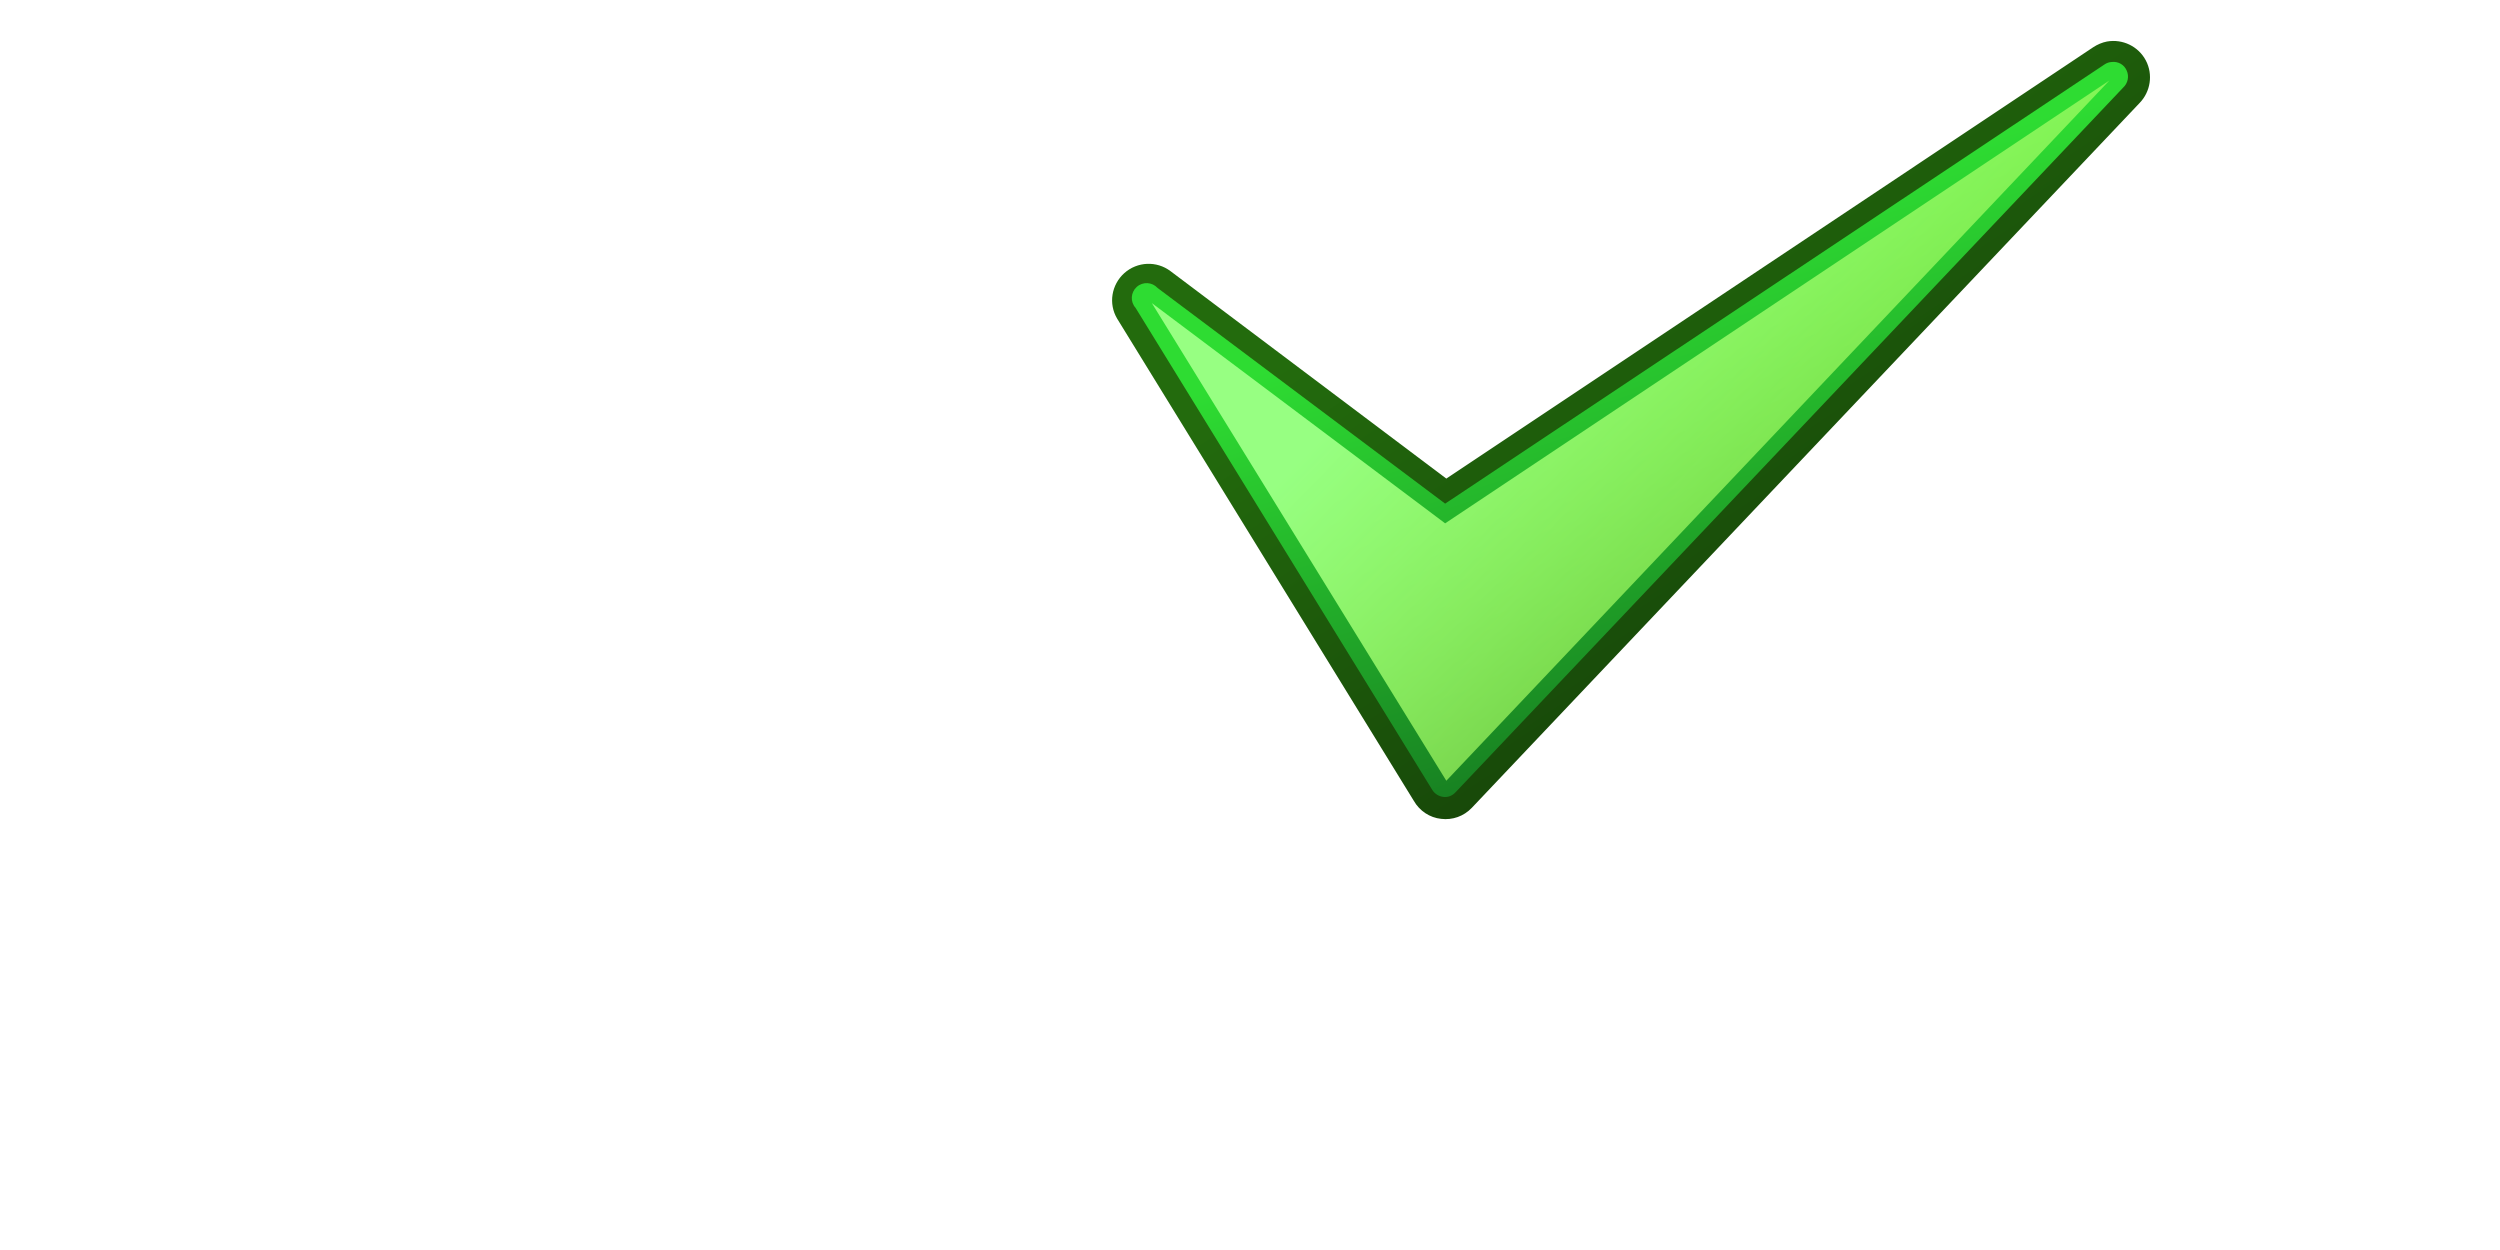 <?xml version="1.0" encoding="utf-8"?>
<!-- Generator: Adobe Illustrator 16.0.3, SVG Export Plug-In . SVG Version: 6.00 Build 0)  -->
<!DOCTYPE svg PUBLIC "-//W3C//DTD SVG 1.1//EN" "http://www.w3.org/Graphics/SVG/1.1/DTD/svg11.dtd">
<svg version="1.1" id="Layer_1" xmlns="http://www.w3.org/2000/svg" xmlns:xlink="http://www.w3.org/1999/xlink" x="0px" y="0px"
	 width="32px" height="16px" viewBox="0 0 32 16" enable-background="new 0 0 32 16" xml:space="preserve">
<g id="g1330" transform="matrix(1.67 0 0 1.67 -95.468 -35.25)">
	
		<linearGradient id="path1362_1_" gradientUnits="userSpaceOnUse" x1="543.66" y1="-296.558" x2="552.19" y2="-309.429" gradientTransform="matrix(0.557 0 0 -0.557 -233.307 -142.942)">
		<stop  offset="0" style="stop-color:#236B0D"/>
		<stop  offset="1" style="stop-color:#081B04"/>
	</linearGradient>
	<path id="path1362" fill="url(#path1362_1_)" d="M73.316,21.426c-0.037,0.007-0.074,0.023-0.106,0.044l-4.958,3.306l-2.114-1.59
		c-0.106-0.08-0.254-0.074-0.354,0.015c-0.099,0.089-0.123,0.235-0.055,0.349l2.274,3.696c0.044,0.077,0.122,0.129,0.209,0.138
		c0.087,0.011,0.174-0.02,0.235-0.084l5.118-5.402c0.085-0.087,0.105-0.219,0.049-0.326C73.557,21.463,73.436,21.405,73.316,21.426z
		"/>
	
		<linearGradient id="path2120_1_" gradientUnits="userSpaceOnUse" x1="544.48" y1="-297.817" x2="547.07" y2="-305.737" gradientTransform="matrix(0.557 0 0 -0.557 -233.307 -142.947)">
		<stop  offset="0" style="stop-color:#2EDC32"/>
		<stop  offset="1" style="stop-color:#11661D"/>
	</linearGradient>
	<path id="path2120" fill="url(#path2120_1_)" d="M73.352,21.583c-0.019,0.001-0.038,0.007-0.054,0.018l-5.055,3.367l-2.204-1.653
		c-0.042-0.046-0.113-0.05-0.16-0.008c-0.046,0.042-0.051,0.113-0.009,0.16l2.275,3.696c0.018,0.029,0.05,0.049,0.085,0.053
		c0.035,0.004,0.068-0.009,0.092-0.035l5.118-5.402c0.036-0.033,0.047-0.086,0.027-0.13C73.448,21.603,73.401,21.577,73.352,21.583z
		"/>
	
		<linearGradient id="path1323_1_" gradientUnits="userSpaceOnUse" x1="542.883" y1="-297.28" x2="553.164" y2="-307.333" gradientTransform="matrix(0.557 0 0 -0.557 -233.307 -142.947)">
		<stop  offset="0" style="stop-color:#97FF82"/>
		<stop  offset="1" style="stop-color:#CEFF24;stop-opacity:0"/>
	</linearGradient>
	<path id="path1323" fill="url(#path1323_1_)" d="M73.334,21.725l-5.091,3.394l-2.248-1.688l2.257,3.661L73.334,21.725z"/>
</g>
</svg>
